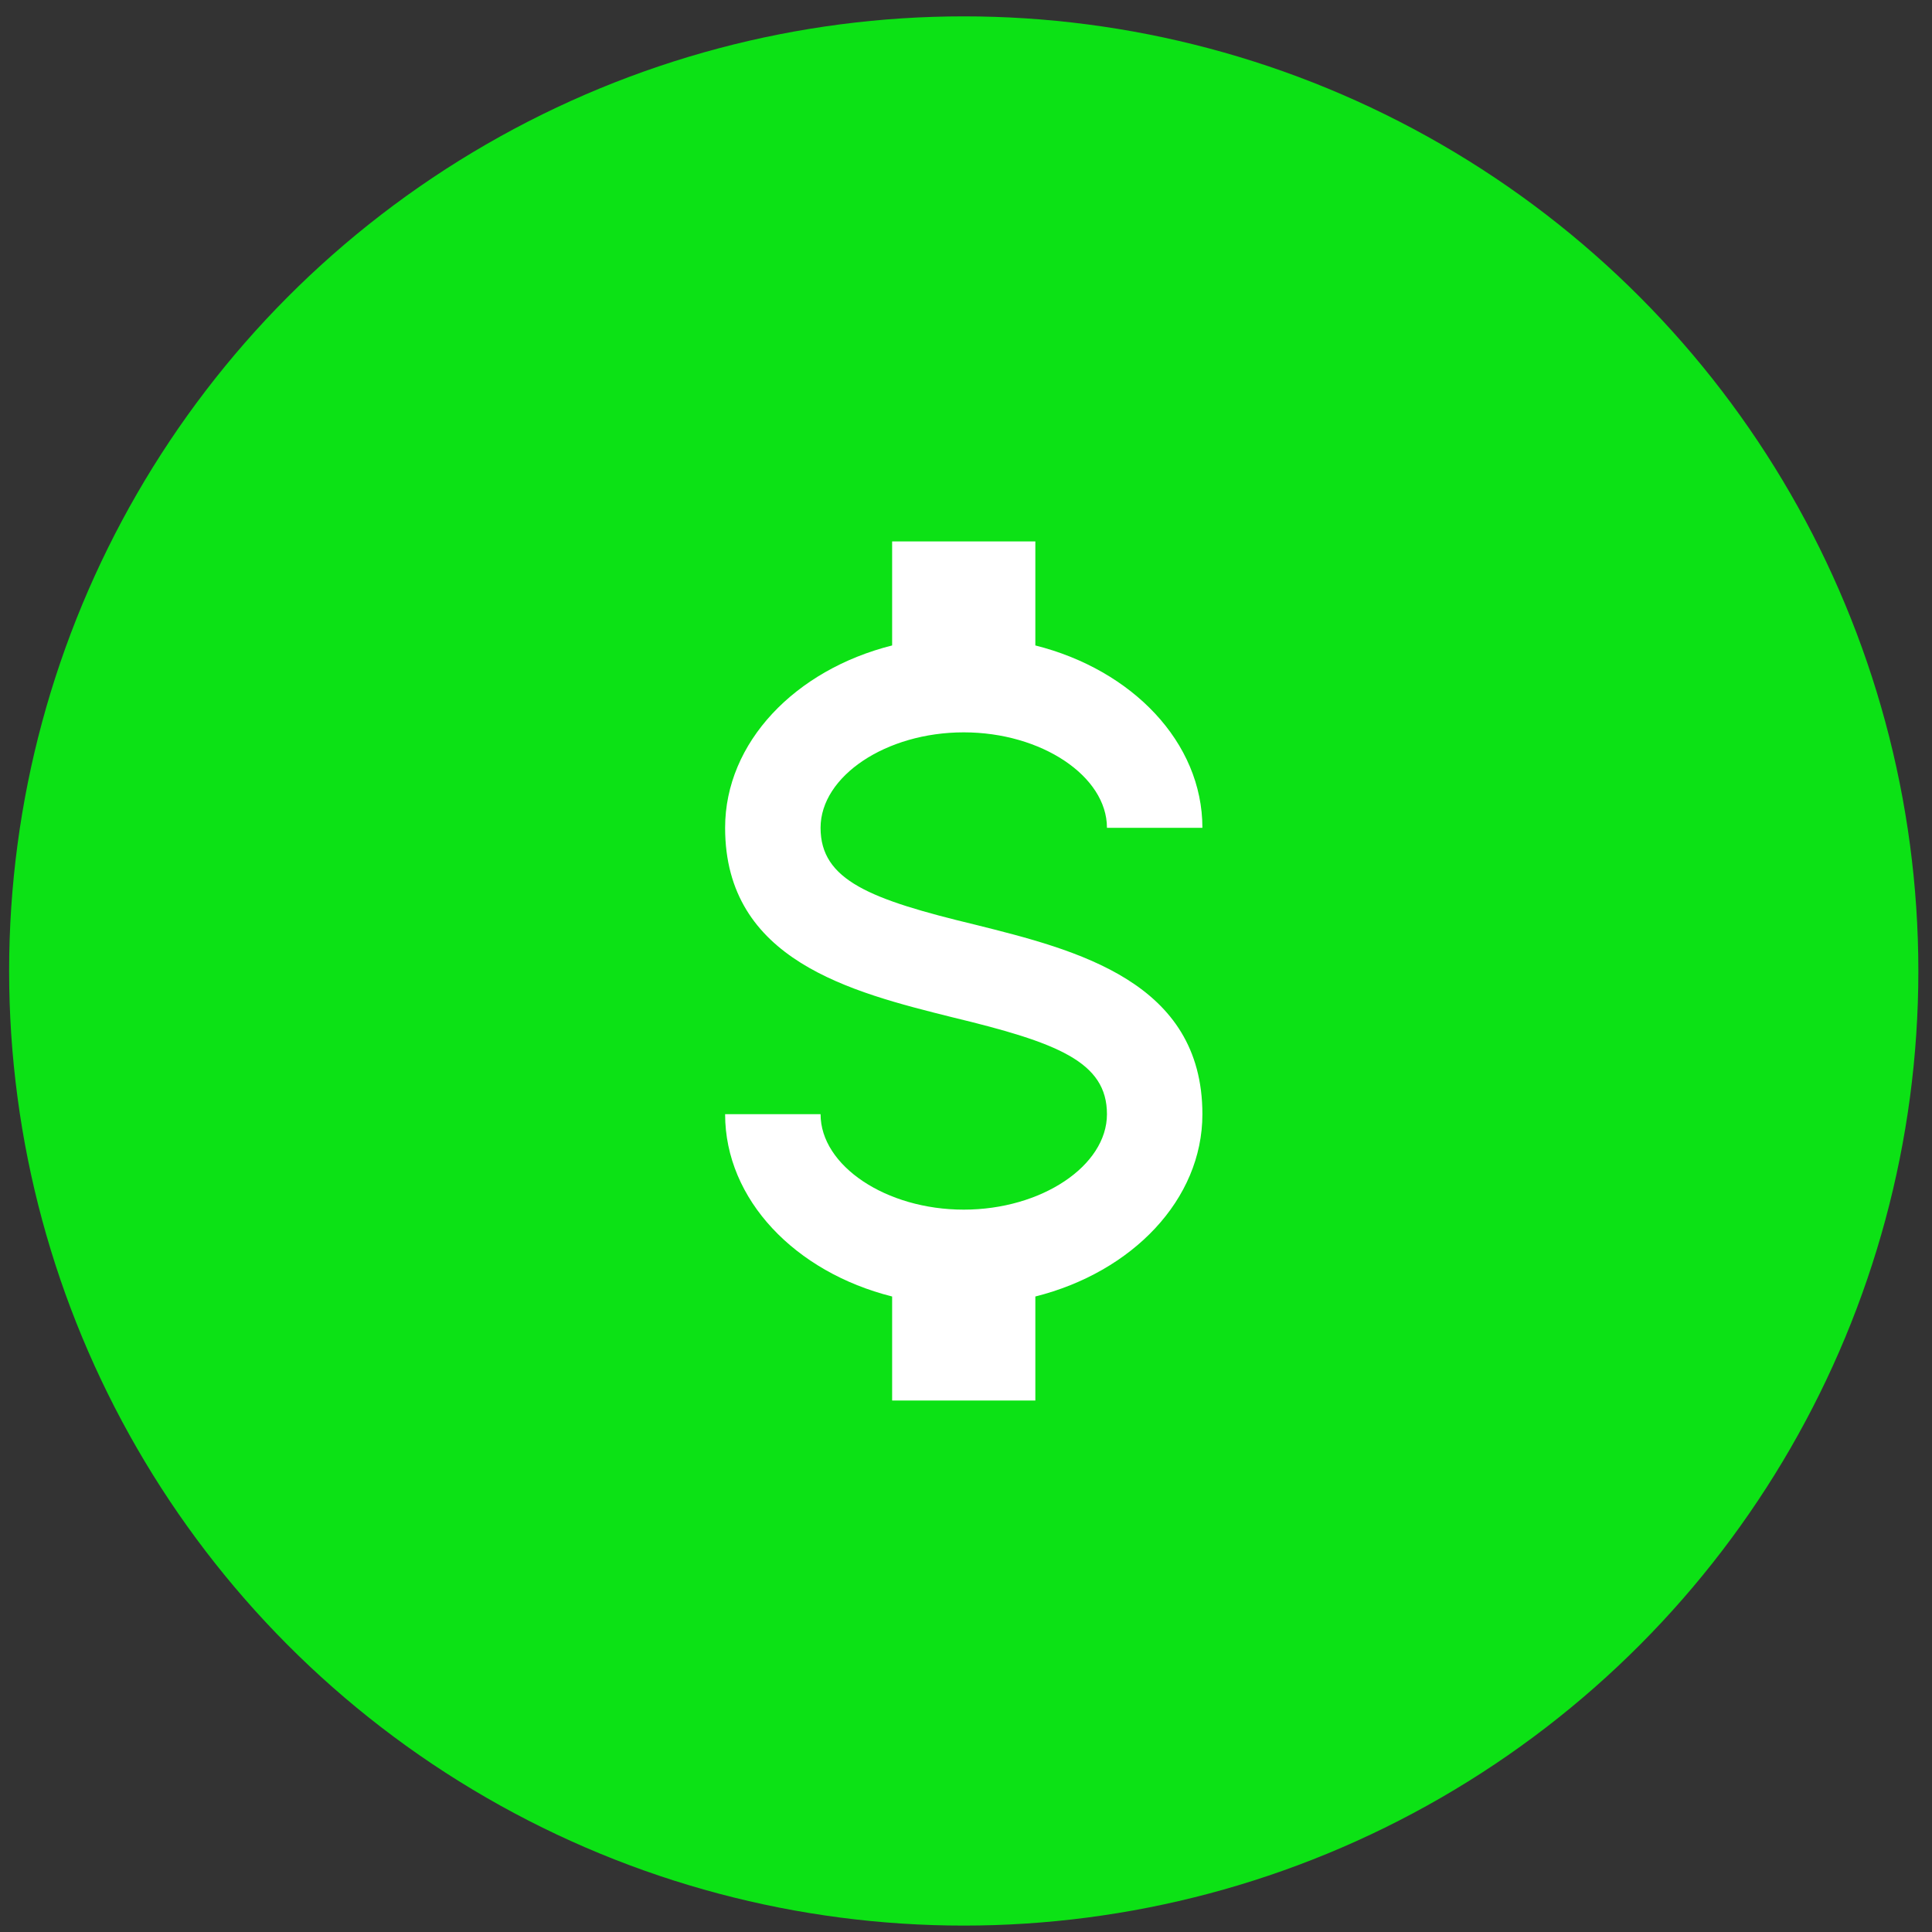 <svg width="47" height="47" viewBox="0 0 47 47" fill="none" xmlns="http://www.w3.org/2000/svg">
	<rect x="0" y="0" width="47" height="47" fill="#333333" stroke="none"/>
	<circle cx="23.445" cy="23.621" r="23.223" fill="#0CE215" />
	<path d="M17.64 27.105H19.962C19.962 28.359 21.553 29.427 23.445 29.427C25.338 29.427 26.929 28.359 26.929 27.105C26.929 25.827 25.721 25.363 23.166 24.747C20.705 24.132 17.64 23.366 17.64 20.138C17.64 18.059 19.346 16.294 21.703 15.702V13.171H25.187V15.702C27.544 16.294 29.251 18.059 29.251 20.138H26.929C26.929 18.884 25.338 17.816 23.445 17.816C21.553 17.816 19.962 18.884 19.962 20.138C19.962 21.415 21.169 21.88 23.724 22.495C26.186 23.11 29.251 23.877 29.251 27.105C29.251 29.183 27.544 30.948 25.187 31.54V34.071H21.703V31.54C19.346 30.948 17.64 29.183 17.64 27.105Z" fill="white" />
</svg>
